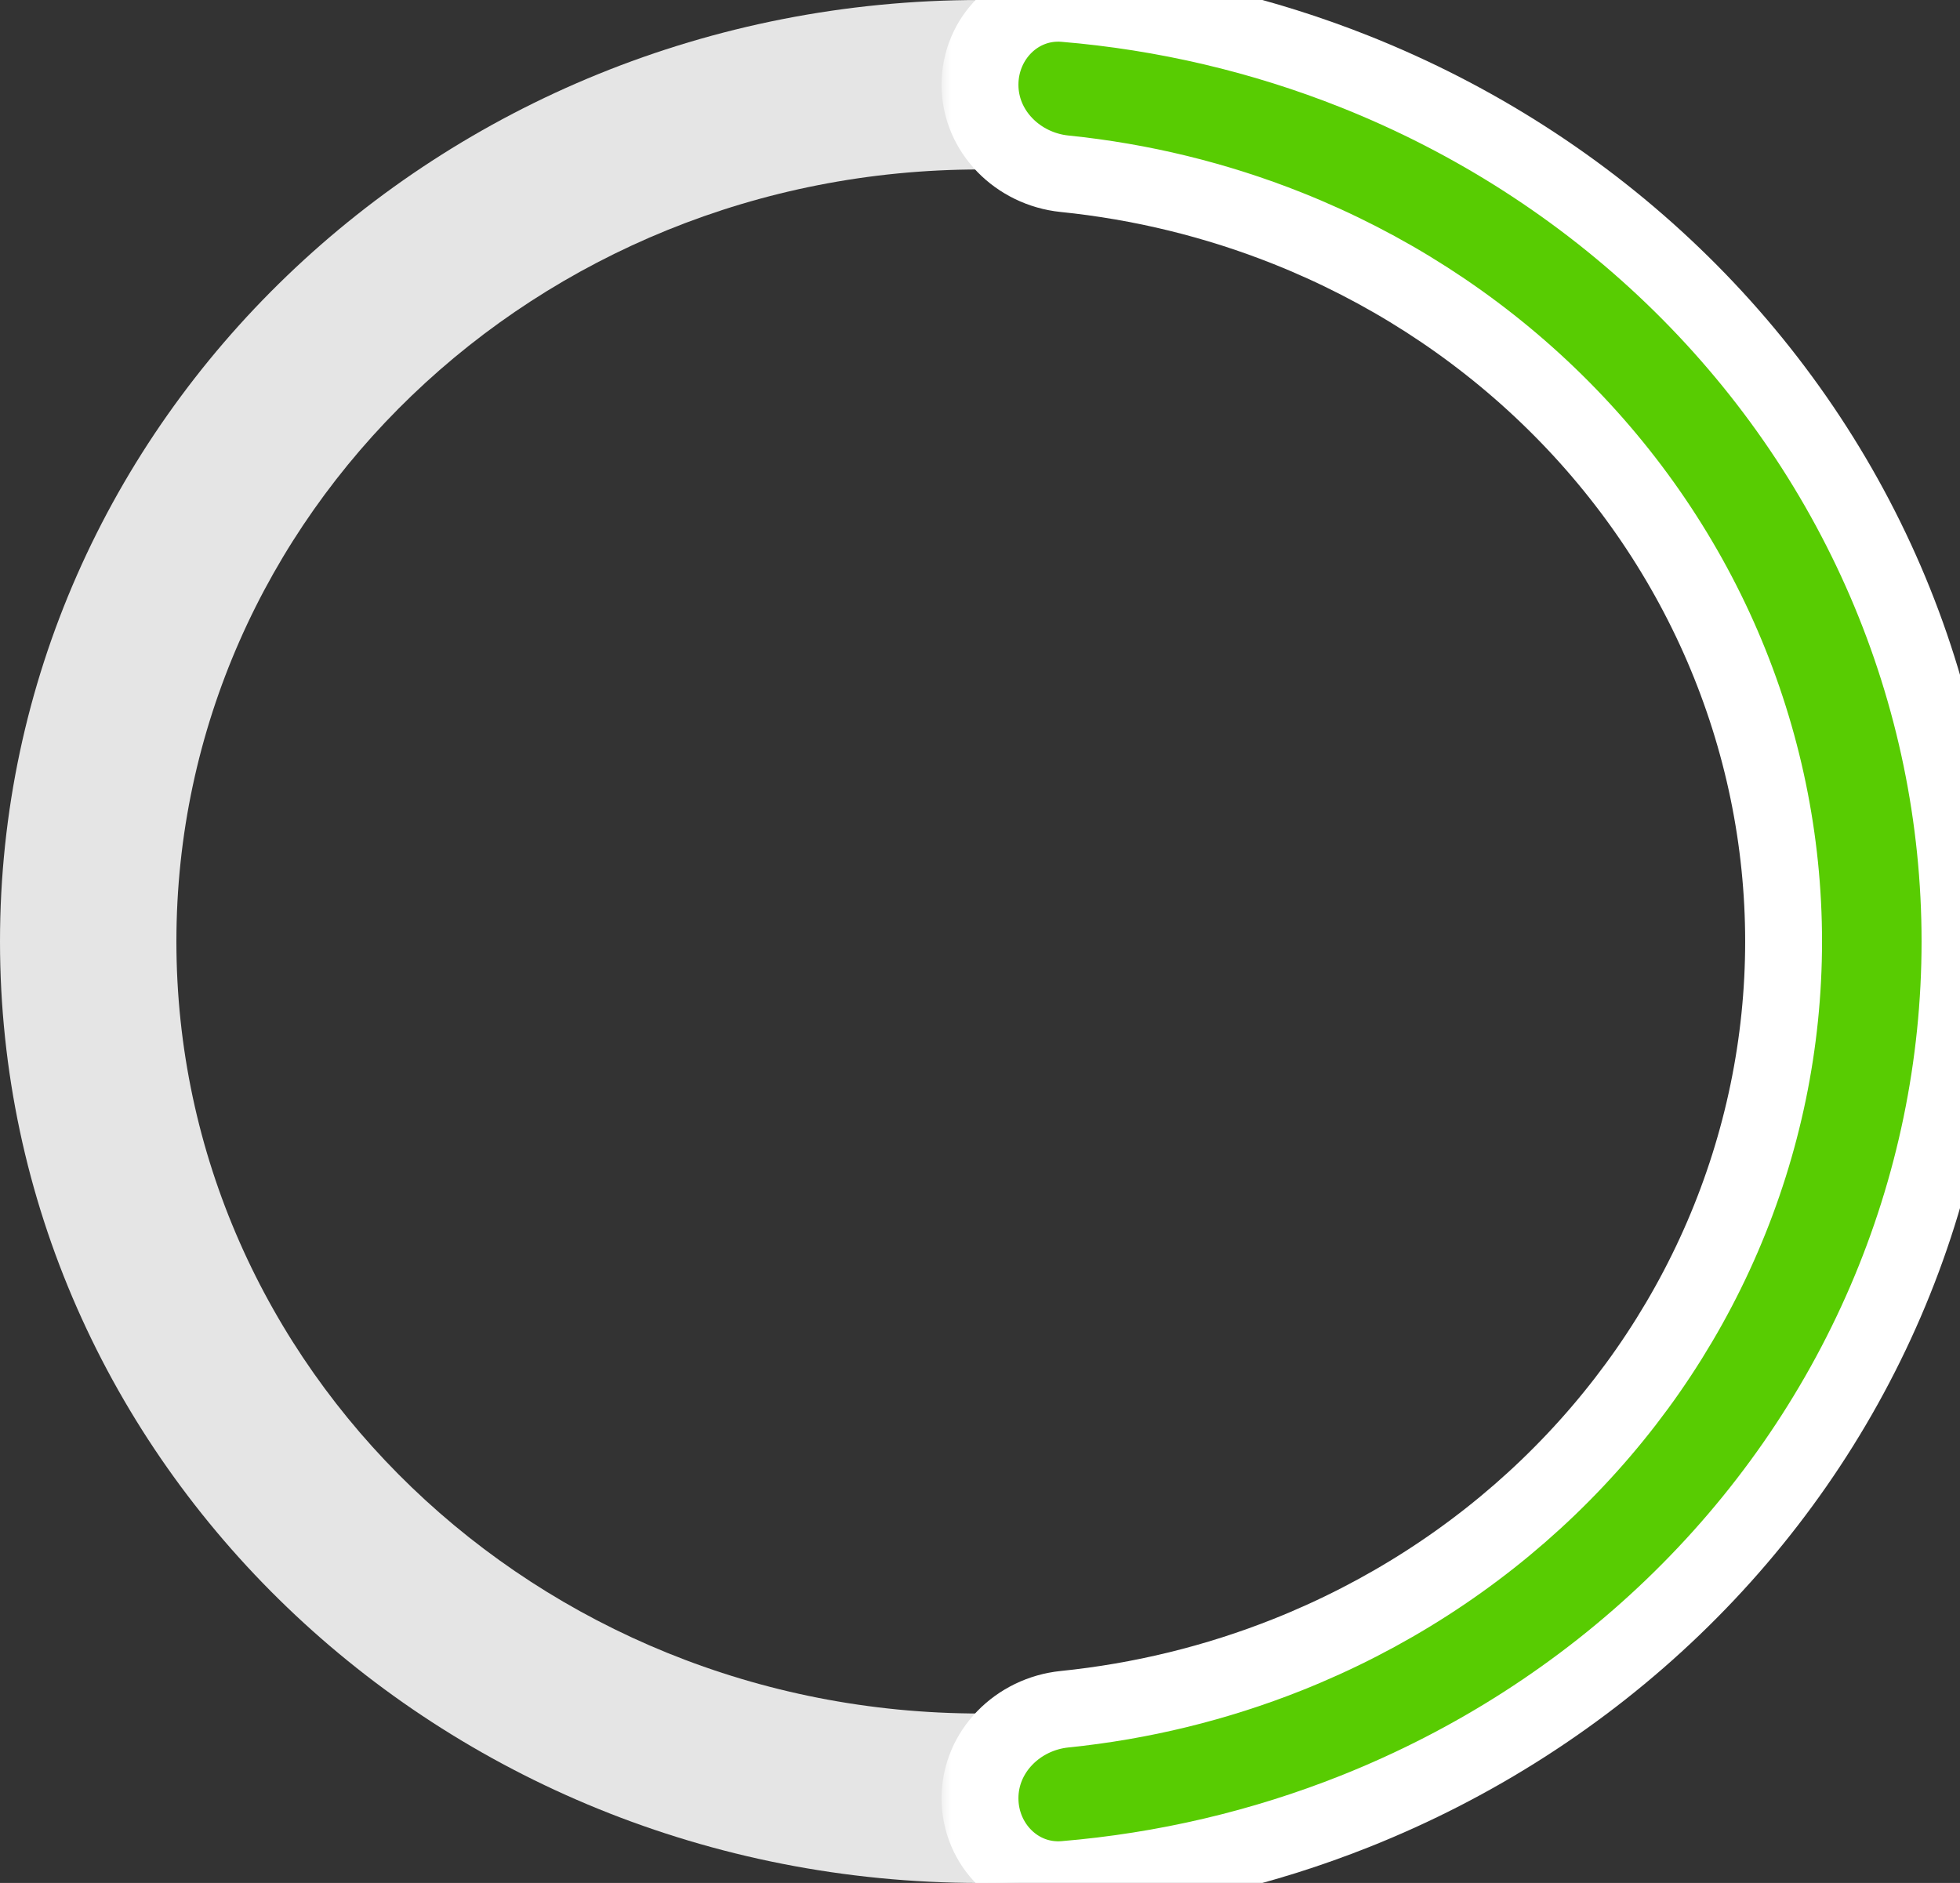<svg width="102" height="98" viewBox="0 0 102 98" fill="none" xmlns="http://www.w3.org/2000/svg">
<rect x="0" y="0" width="102" height="98" fill="#333333" stroke="none"/>
<path d="M102 49C102 76.062 79.166 98 51 98C22.834 98 0 76.062 0 49C0 21.938 22.834 0 51 0C79.166 0 102 21.938 102 49ZM9.18 49C9.18 71.191 27.904 89.18 51 89.18C74.097 89.18 92.82 71.191 92.82 49C92.82 26.809 74.097 8.82 51 8.82C27.904 8.82 9.18 26.809 9.18 49Z" fill="#E5E5E5"/>
<mask id="path-2-outside-1_20_7" maskUnits="userSpaceOnUse" x="49" y="-2" width="55" height="102" fill="black">
<rect fill="white" x="49" y="-2" width="55" height="102"/>
<path d="M51 4.41C51 1.974 52.978 -0.019 55.405 0.183C60.593 0.615 65.69 1.809 70.517 3.73C76.704 6.192 82.327 9.802 87.062 14.352C91.798 18.902 95.555 24.304 98.118 30.248C100.681 36.194 102 42.565 102 49C102 55.435 100.681 61.806 98.118 67.751C95.555 73.696 91.798 79.098 87.062 83.648C82.327 88.198 76.704 91.808 70.517 94.27C65.69 96.191 60.593 97.385 55.405 97.817C52.978 98.019 51 96.026 51 93.59V93.59C51 91.154 52.979 89.203 55.403 88.957C59.383 88.552 63.291 87.599 67.004 86.121C72.078 84.102 76.688 81.143 80.571 77.412C84.454 73.68 87.535 69.251 89.637 64.376C91.738 59.501 92.82 54.276 92.82 49C92.82 43.724 91.738 38.499 89.637 33.624C87.535 28.749 84.455 24.32 80.571 20.588C76.688 16.857 72.078 13.898 67.004 11.879C63.291 10.401 59.383 9.448 55.403 9.043C52.979 8.797 51 6.846 51 4.41V4.41Z"/>
</mask>
<path d="M51 4.41C51 1.974 52.978 -0.019 55.405 0.183C60.593 0.615 65.69 1.809 70.517 3.73C76.704 6.192 82.327 9.802 87.062 14.352C91.798 18.902 95.555 24.304 98.118 30.248C100.681 36.194 102 42.565 102 49C102 55.435 100.681 61.806 98.118 67.751C95.555 73.696 91.798 79.098 87.062 83.648C82.327 88.198 76.704 91.808 70.517 94.27C65.69 96.191 60.593 97.385 55.405 97.817C52.978 98.019 51 96.026 51 93.59V93.59C51 91.154 52.979 89.203 55.403 88.957C59.383 88.552 63.291 87.599 67.004 86.121C72.078 84.102 76.688 81.143 80.571 77.412C84.454 73.68 87.535 69.251 89.637 64.376C91.738 59.501 92.82 54.276 92.82 49C92.82 43.724 91.738 38.499 89.637 33.624C87.535 28.749 84.455 24.32 80.571 20.588C76.688 16.857 72.078 13.898 67.004 11.879C63.291 10.401 59.383 9.448 55.403 9.043C52.979 8.797 51 6.846 51 4.41V4.41Z" fill="#58CC02"/>
<path d="M51 4.41C51 1.974 52.978 -0.019 55.405 0.183C60.593 0.615 65.69 1.809 70.517 3.73C76.704 6.192 82.327 9.802 87.062 14.352C91.798 18.902 95.555 24.304 98.118 30.248C100.681 36.194 102 42.565 102 49C102 55.435 100.681 61.806 98.118 67.751C95.555 73.696 91.798 79.098 87.062 83.648C82.327 88.198 76.704 91.808 70.517 94.27C65.69 96.191 60.593 97.385 55.405 97.817C52.978 98.019 51 96.026 51 93.59V93.59C51 91.154 52.979 89.203 55.403 88.957C59.383 88.552 63.291 87.599 67.004 86.121C72.078 84.102 76.688 81.143 80.571 77.412C84.454 73.68 87.535 69.251 89.637 64.376C91.738 59.501 92.82 54.276 92.82 49C92.82 43.724 91.738 38.499 89.637 33.624C87.535 28.749 84.455 24.32 80.571 20.588C76.688 16.857 72.078 13.898 67.004 11.879C63.291 10.401 59.383 9.448 55.403 9.043C52.979 8.797 51 6.846 51 4.41V4.41Z" stroke="white" stroke-width="4" stroke-linejoin="round" mask="url(#path-2-outside-1_20_7)"/>
</svg>
